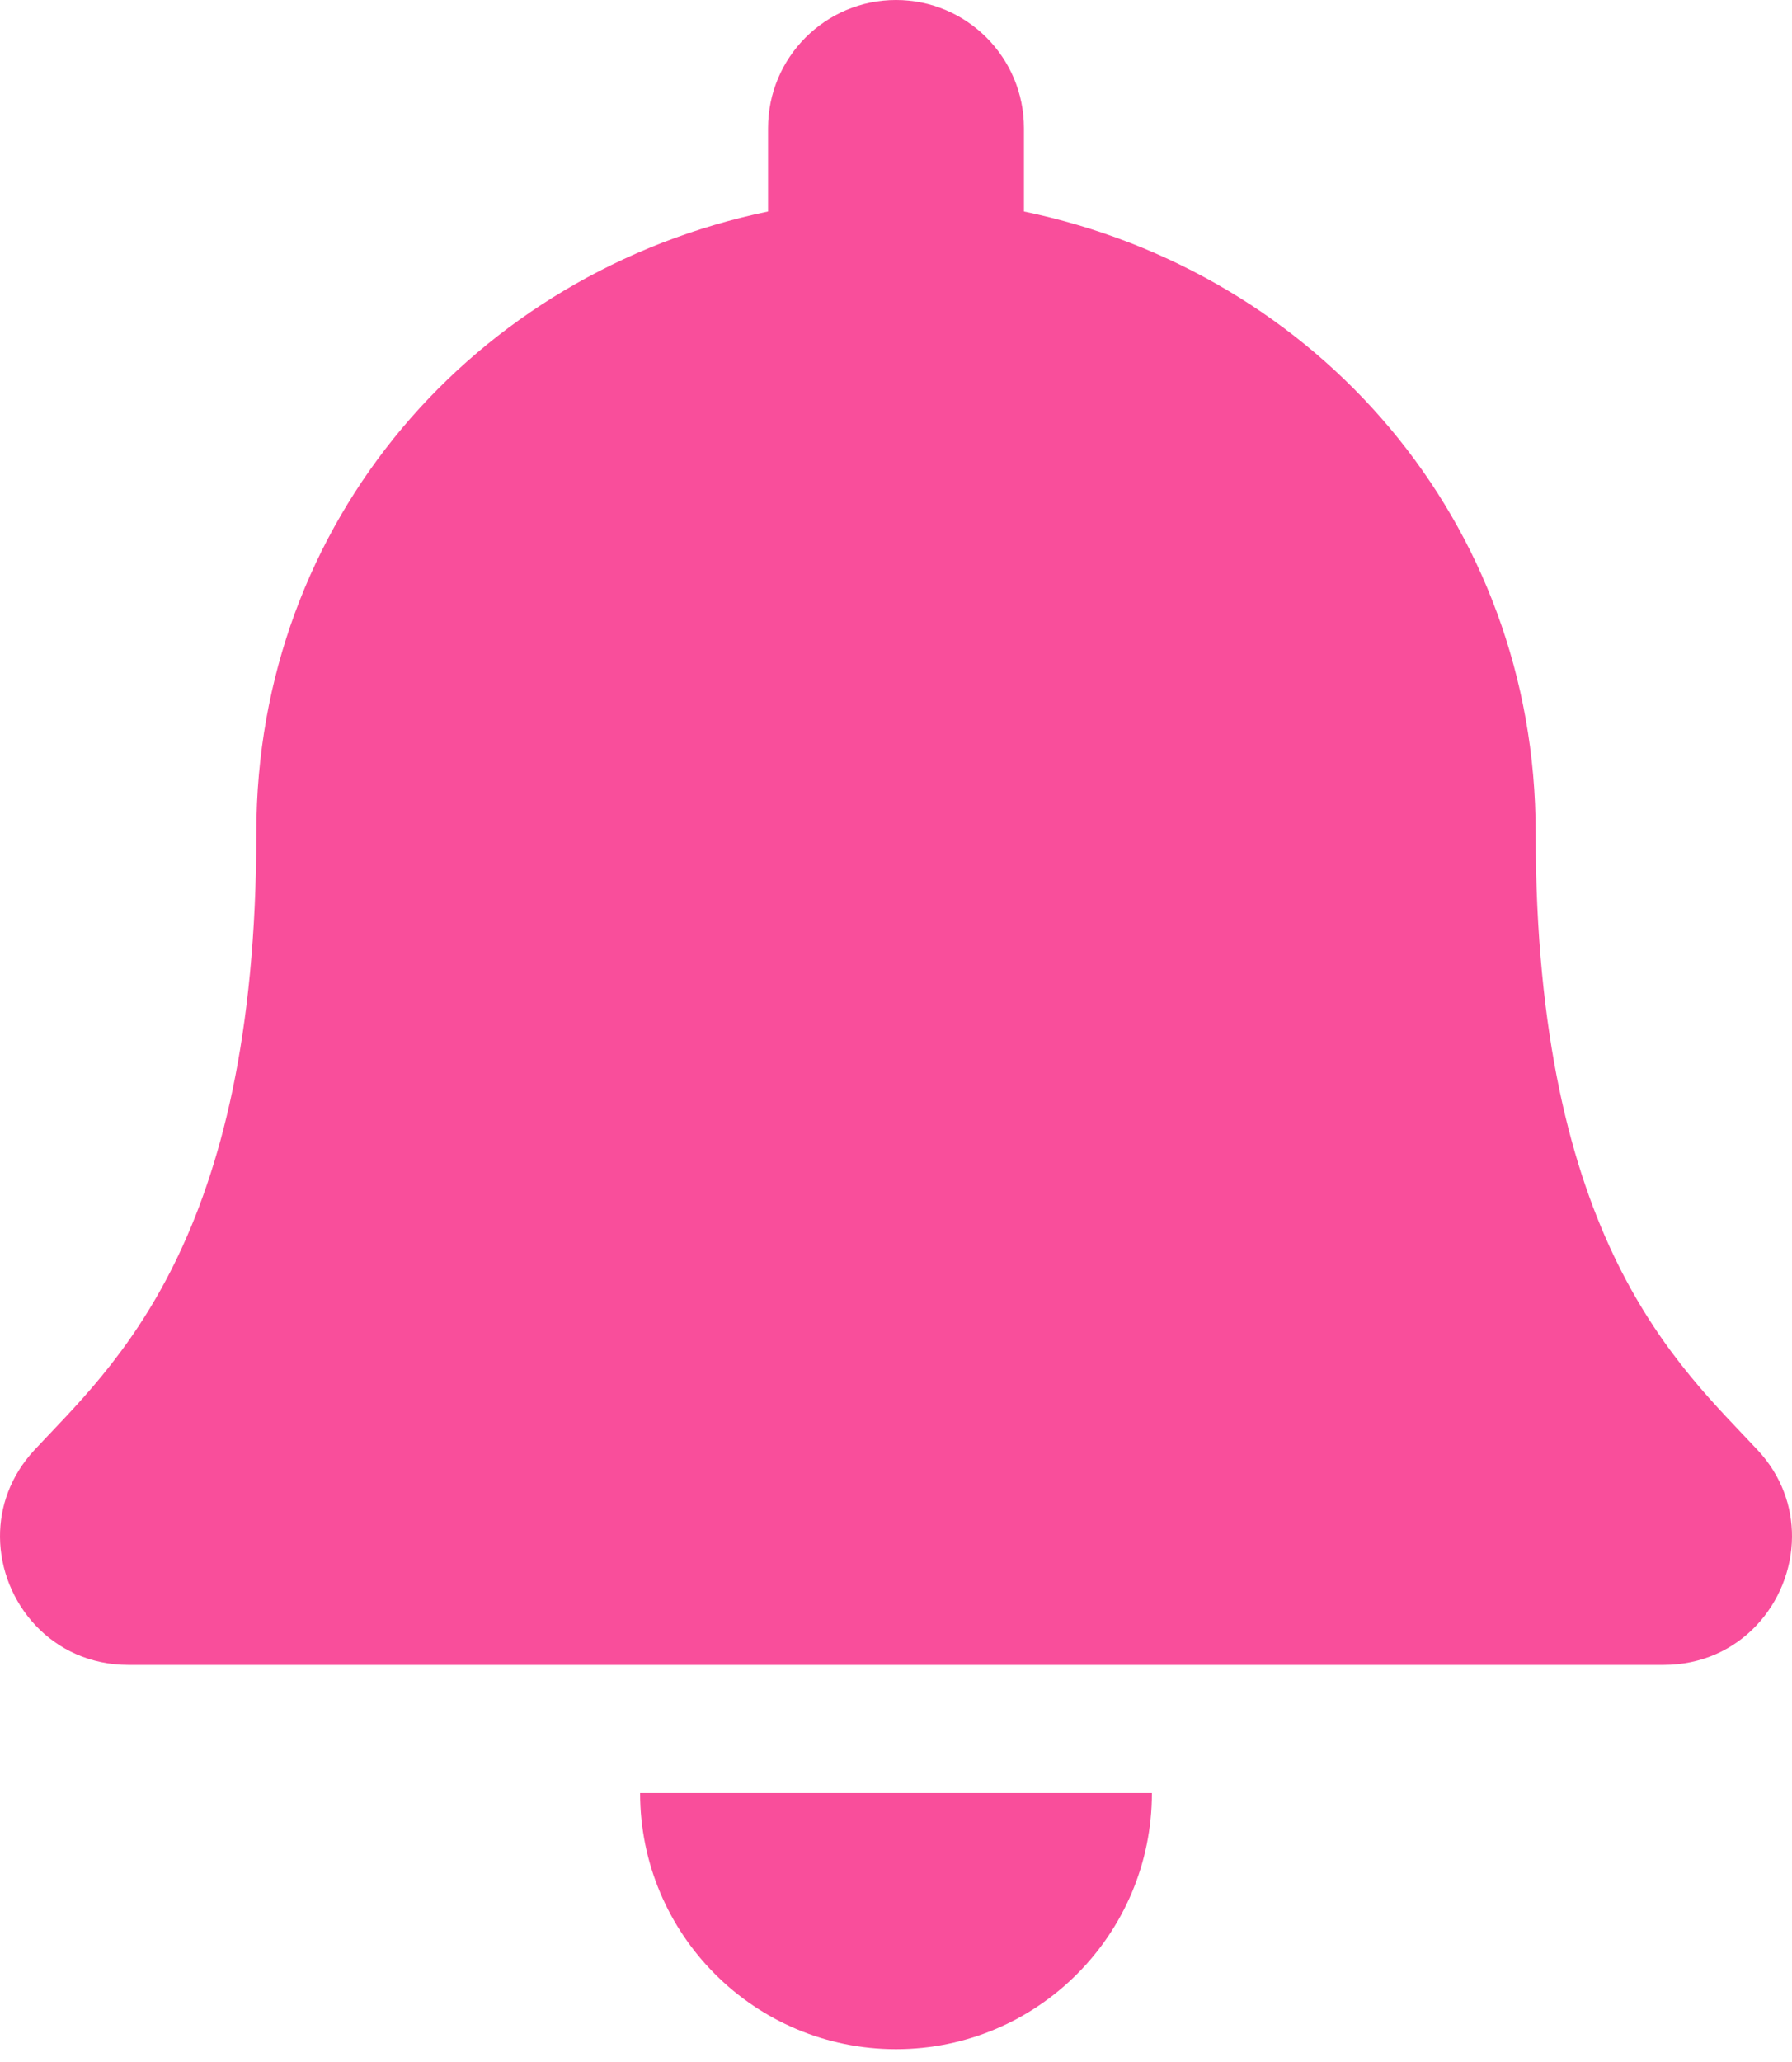 <svg width="20" height="23" viewBox="0 0 20 23" fill="none" xmlns="http://www.w3.org/2000/svg">
<path d="M10 22.857C11.577 22.857 12.856 21.578 12.856 20H7.144C7.144 21.578 8.423 22.857 10 22.857ZM19.616 16.174C18.753 15.247 17.139 13.853 17.139 9.286C17.139 5.817 14.707 3.04 11.428 2.359V1.429C11.428 0.64 10.788 0 10 0C9.212 0 8.572 0.64 8.572 1.429V2.359C5.293 3.04 2.861 5.817 2.861 9.286C2.861 13.853 1.247 15.247 0.384 16.174C0.117 16.462 -0.002 16.806 3.08655e-05 17.143C0.005 17.875 0.579 18.571 1.433 18.571H18.567C19.421 18.571 19.995 17.875 20 17.143C20.002 16.806 19.884 16.461 19.616 16.174Z" fill="#F94E9B"/>
</svg>
